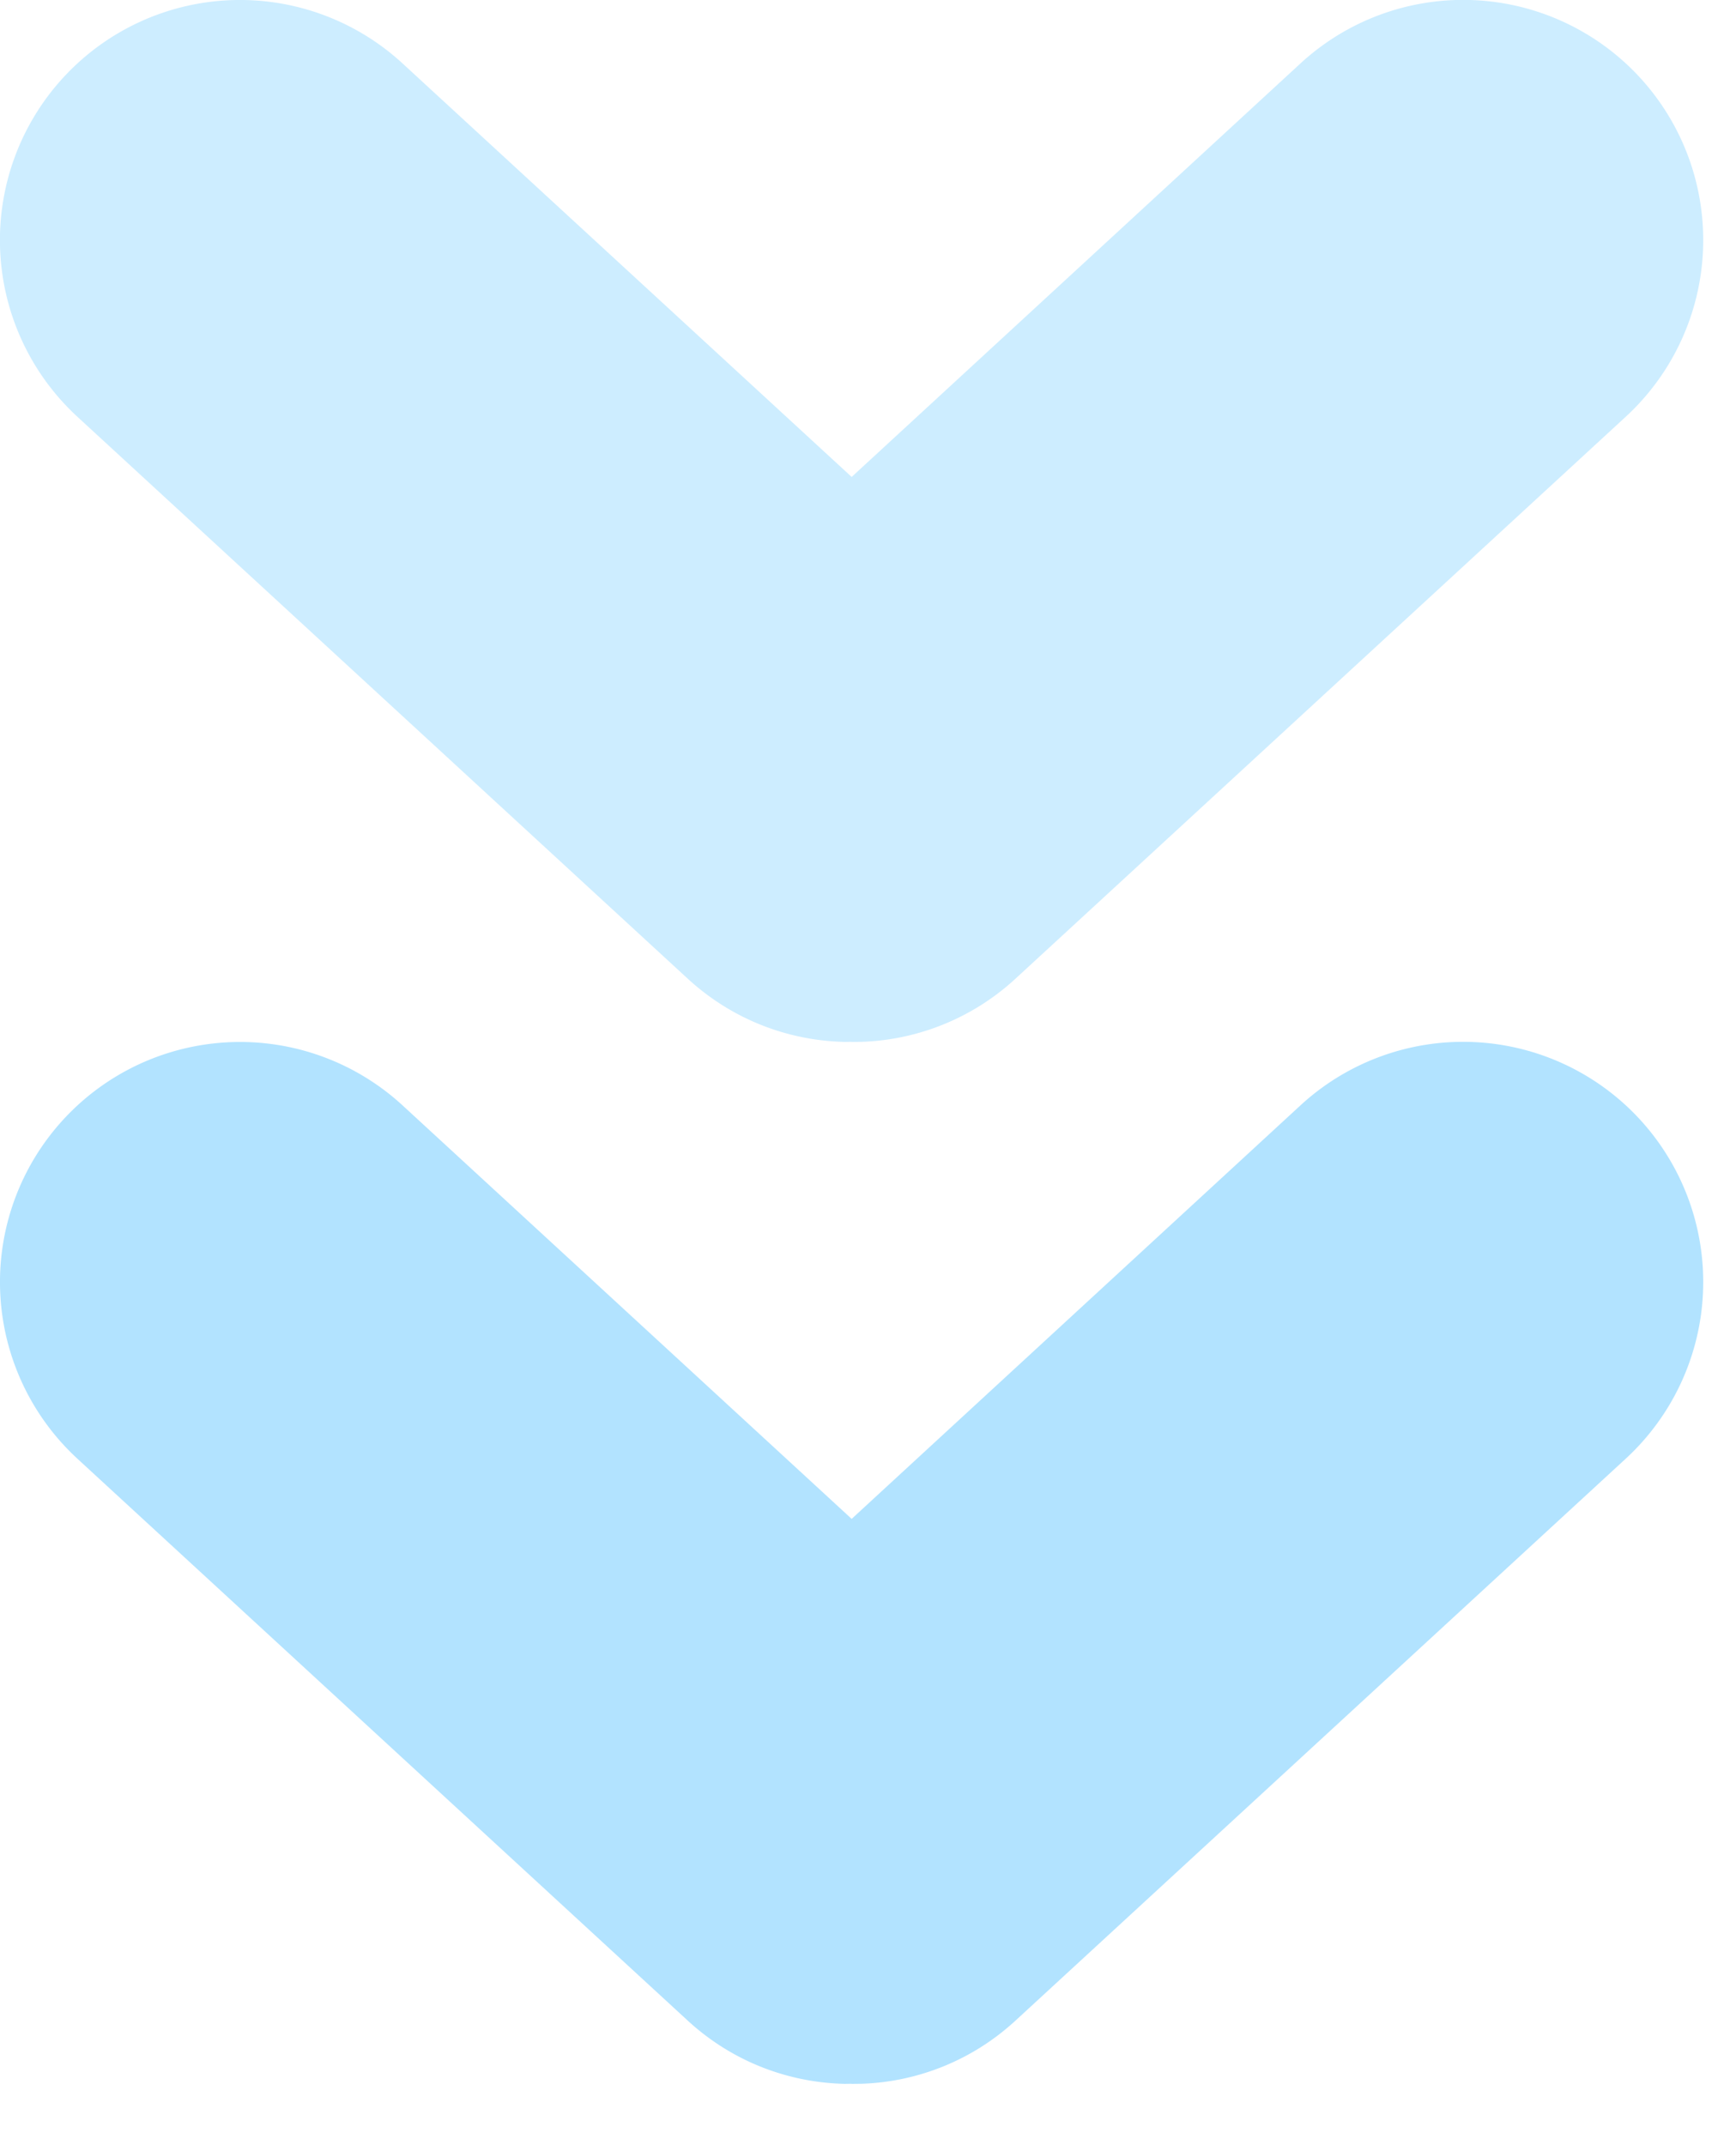 <svg xmlns="http://www.w3.org/2000/svg" width="17" height="21" viewBox="0 0 17 21">
    <g fill="none" fill-rule="evenodd">
        <path fill="#B2E3FF" d="M8.34 20.4l.097-.001a2.337 2.337 0 0 0 1.507-.618l5.976-5.501a2.35 2.35 0 1 0-3.184-3.46L8.34 14.869l-4.397-4.047A2.35 2.35 0 0 0 .758 14.28l5.977 5.501c.43.395.966.599 1.507.618.032.002.065 0 .097 0"/>
        <path fill="#CDEDFF" d="M8.34 10.2l.097-.001a2.337 2.337 0 0 0 1.507-.618L15.92 4.08A2.35 2.35 0 1 0 12.736.62L8.34 4.669 3.942.621A2.35 2.35 0 0 0 .758 4.08l5.977 5.501c.43.395.966.599 1.507.618.032.002.065 0 .097 0"/>
    </g>
</svg>
